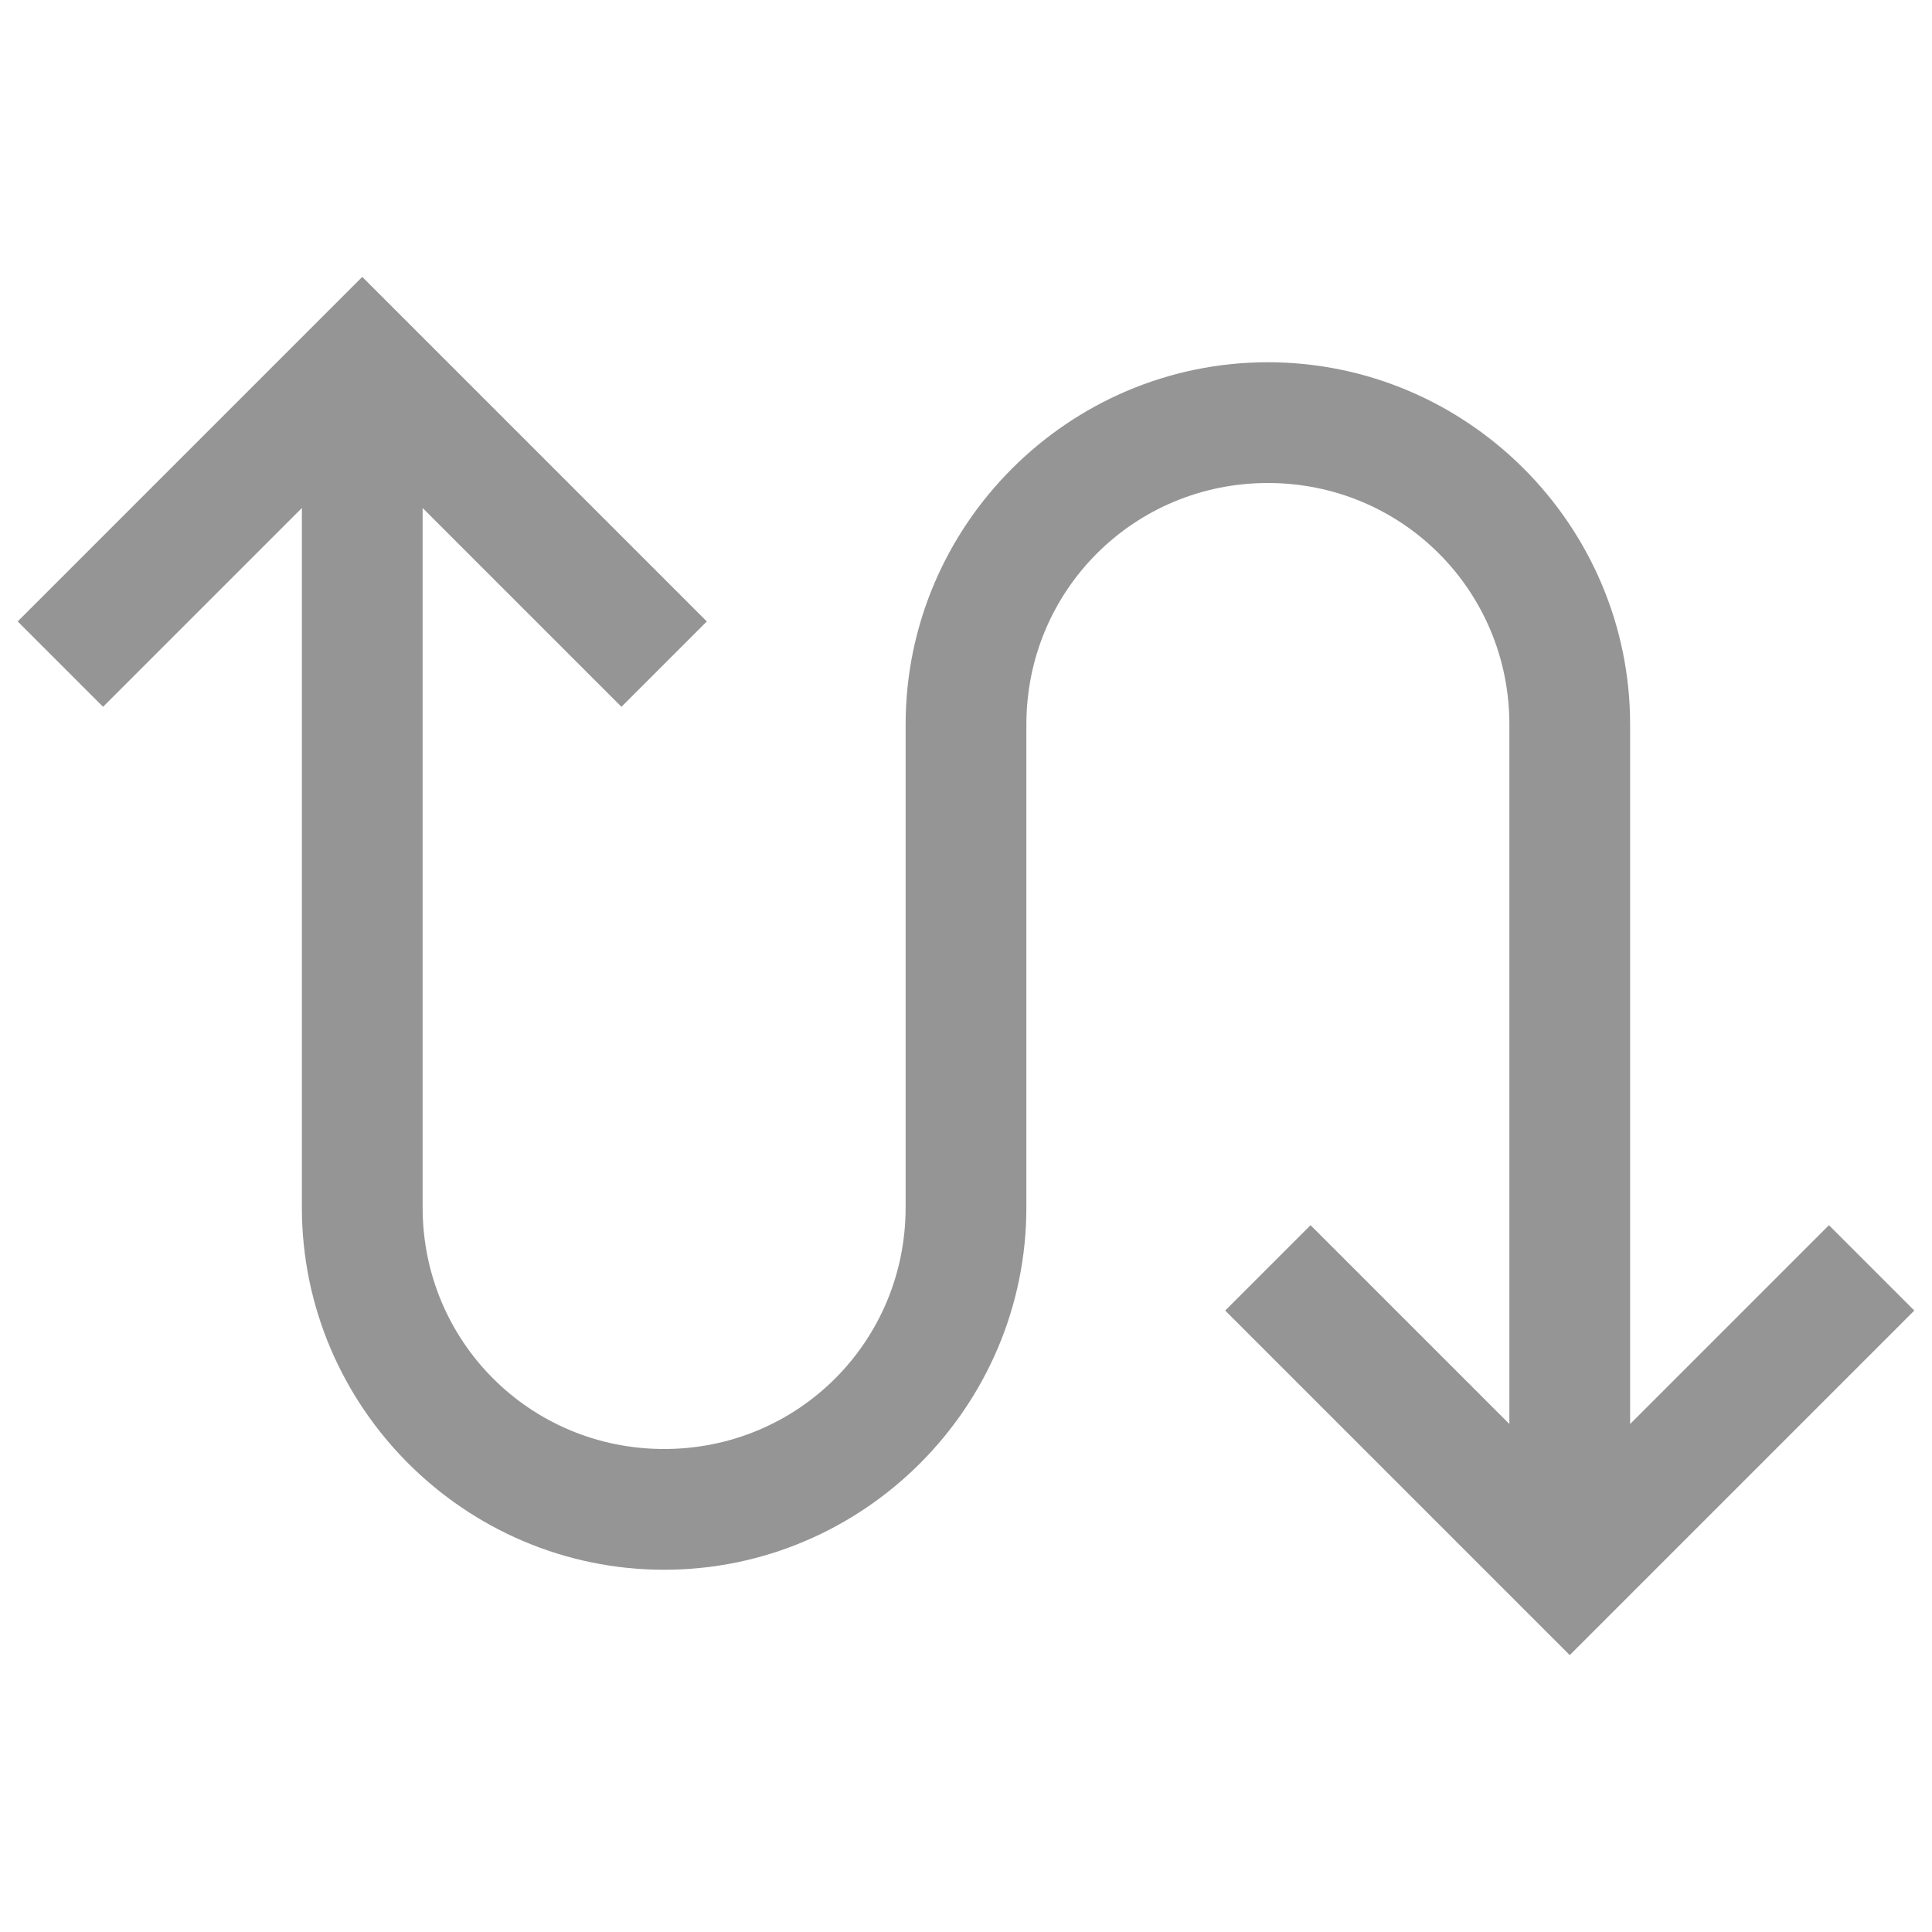 <svg xmlns="http://www.w3.org/2000/svg" xmlns:xlink="http://www.w3.org/1999/xlink" viewBox="0,0,256,256" width="32px" height="32px"><g fill="#959595" fill-rule="nonzero" stroke="none" stroke-width="1" stroke-linecap="butt" stroke-linejoin="miter" stroke-miterlimit="10" stroke-dasharray="" stroke-dashoffset="0" font-family="none" font-weight="none" font-size="none" text-anchor="none" style="mix-blend-mode: normal"><g transform="scale(8,8)"><path d="M6,4.586l-5.707,5.707l1.414,1.414l3.293,-3.293v11.586c0,3.302 2.698,6 6,6c3.302,0 6,-2.698 6,-6v-8c0,-2.22 1.78,-4 4,-4c2.22,0 4,1.78 4,4v11.586l-3.293,-3.293l-1.414,1.414l5.707,5.707l5.707,-5.707l-1.414,-1.414l-3.293,3.293v-11.586c0,-3.302 -2.698,-6 -6,-6c-3.302,0 -6,2.698 -6,6v8c0,2.22 -1.78,4 -4,4c-2.22,0 -4,-1.78 -4,-4v-11.586l3.293,3.293l1.414,-1.414z"></path></g></g></svg>